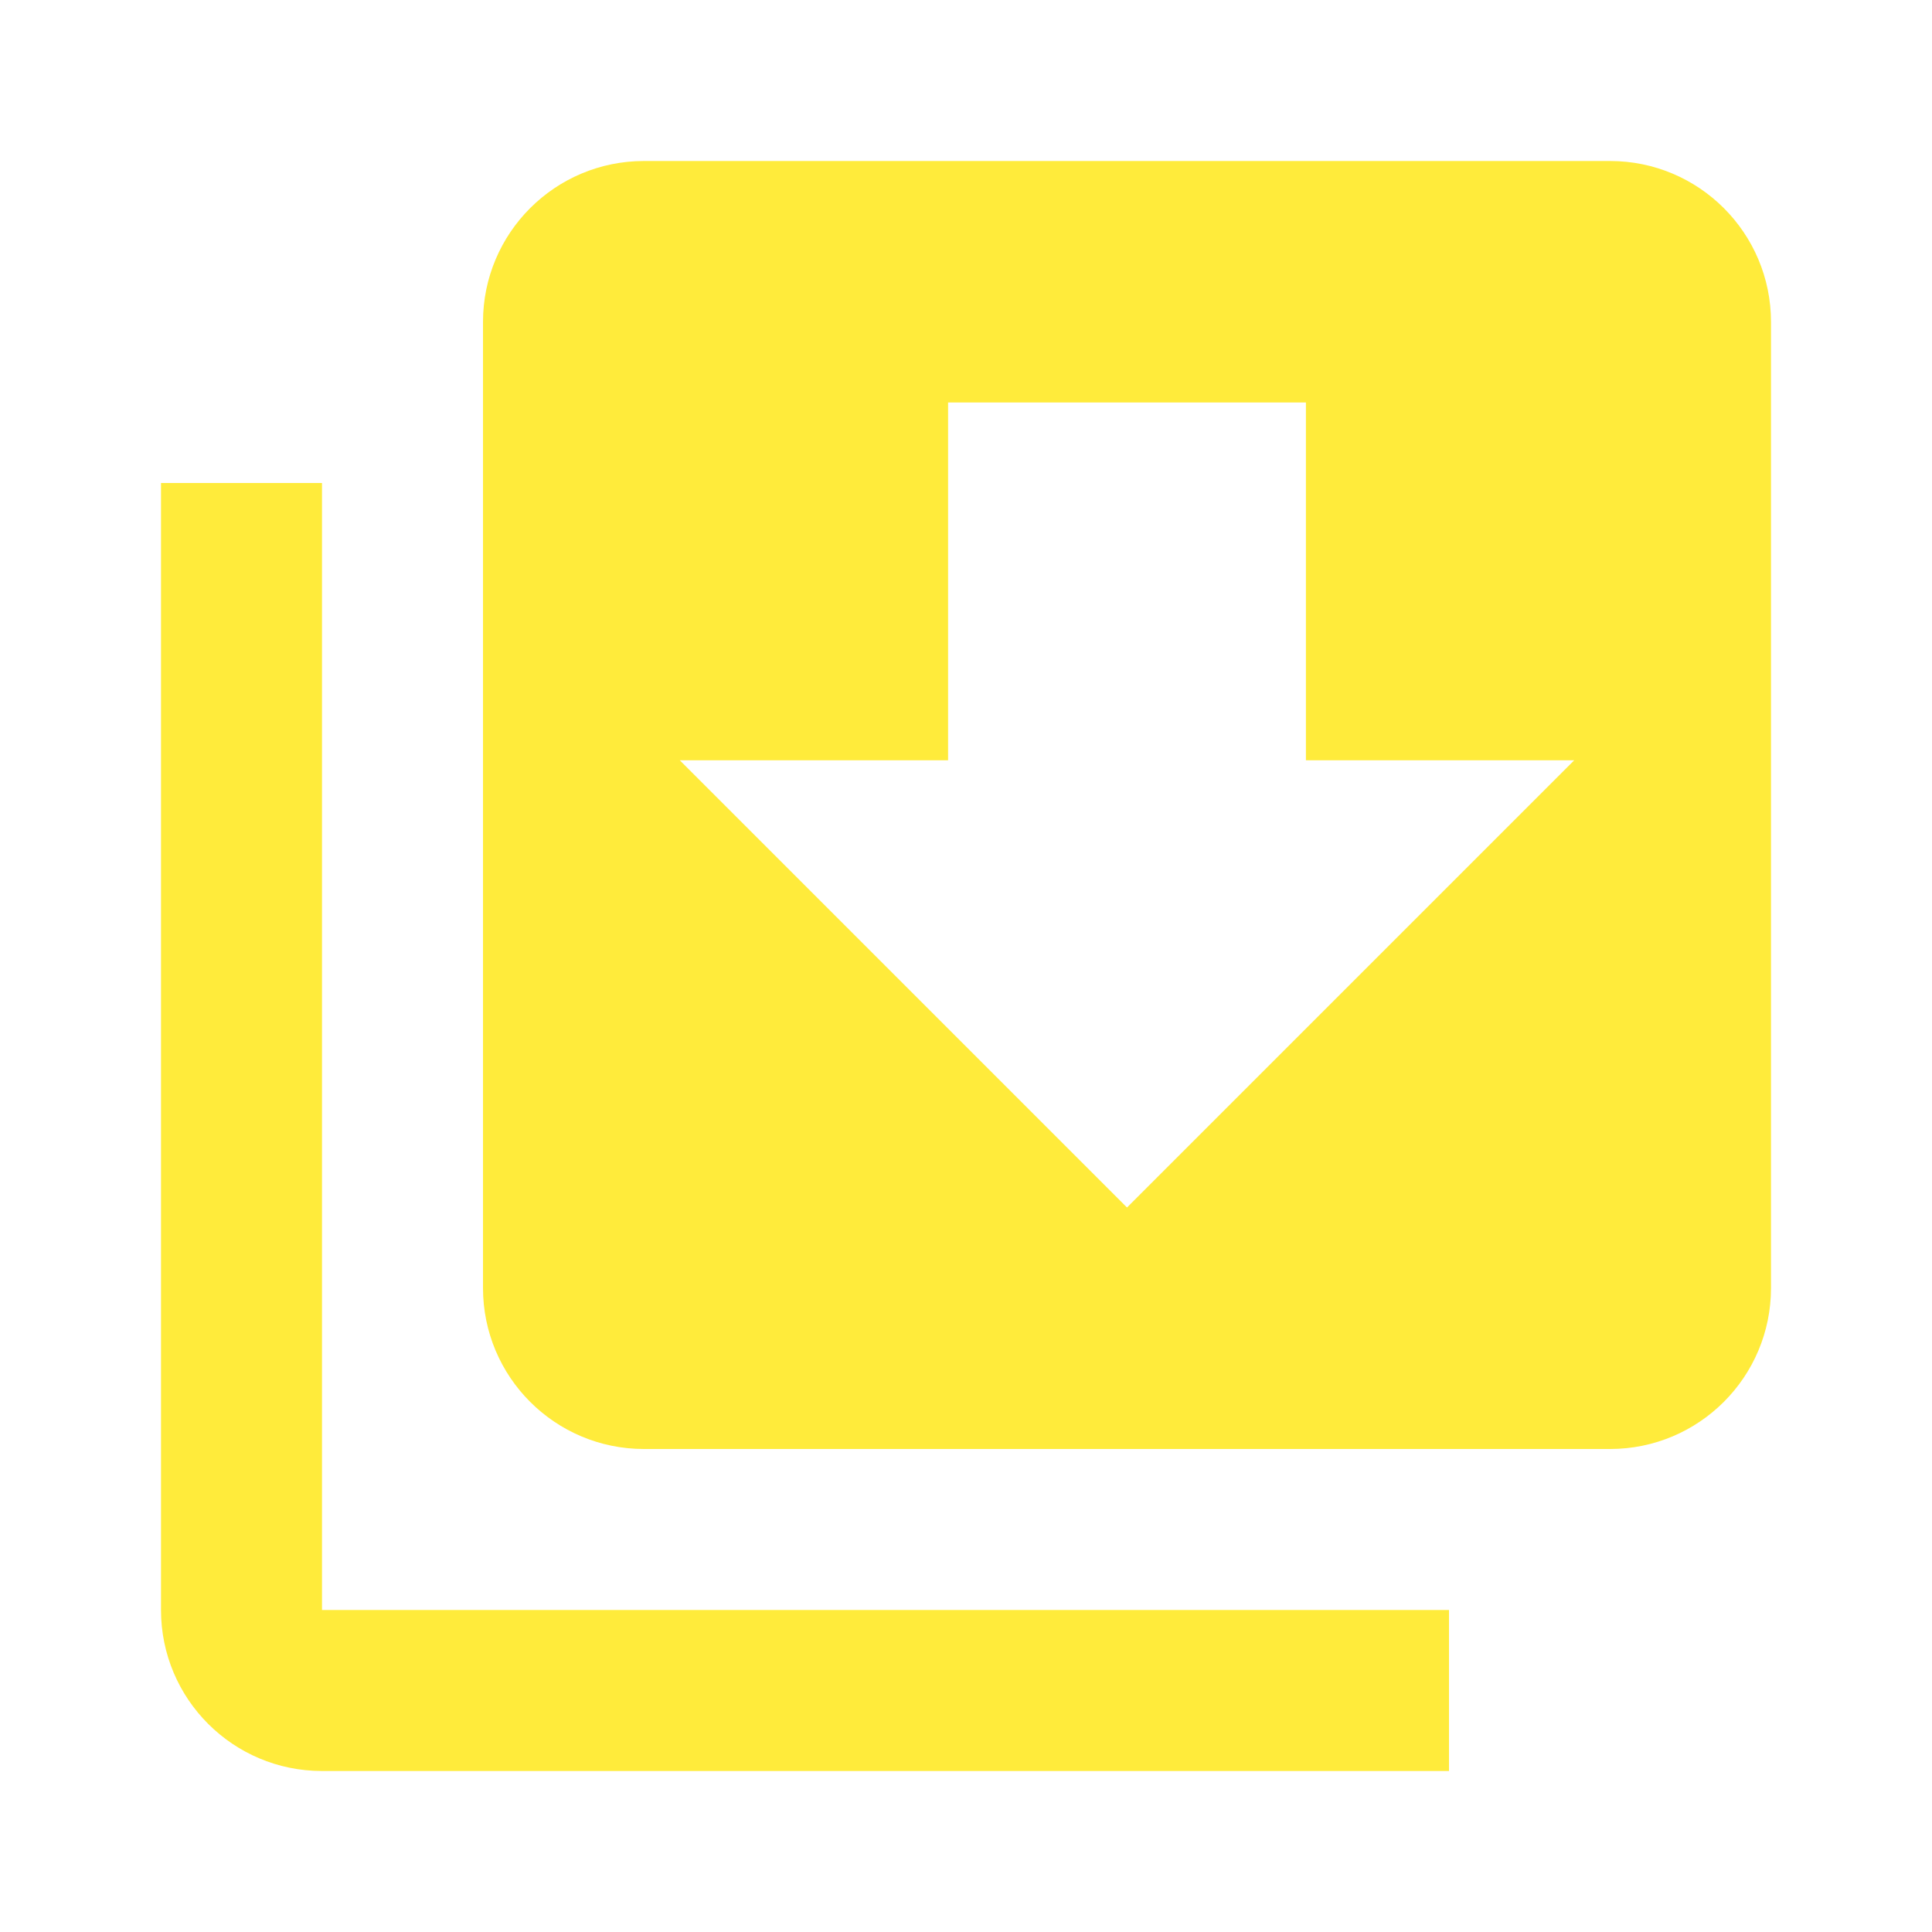 <?xml version="1.0" encoding="UTF-8" standalone="no"?>
<svg
   xmlns:dc="http://purl.org/dc/elements/1.1/"
   xmlns:cc="http://creativecommons.org/ns#"
   xmlns:rdf="http://www.w3.org/1999/02/22-rdf-syntax-ns#"
   xmlns:svg="http://www.w3.org/2000/svg"
   xmlns="http://www.w3.org/2000/svg"
   xmlns:sodipodi="http://sodipodi.sourceforge.net/DTD/sodipodi-0.dtd"
   xmlns:inkscape="http://www.inkscape.org/namespaces/inkscape"
   fill="#FFEB3B"
   width="48"
   height="48"
   viewBox="0 0 48 48"
   id="svg2"
   version="1.1"
   inkscape:version="0.91 r13725"
   sodipodi:docname="folder-download-scratch.svg">
  <defs
     id="defs8" />
  <sodipodi:namedview
     pagecolor="#ffffff"
     bordercolor="#666666"
     borderopacity="1"
     objecttolerance="10"
     gridtolerance="10"
     guidetolerance="10"
     inkscape:pageopacity="0"
     inkscape:pageshadow="2"
     inkscape:window-width="1366"
     inkscape:window-height="713"
     id="namedview6"
     showgrid="false"
     inkscape:snap-bbox="true"
     inkscape:bbox-paths="true"
     inkscape:bbox-nodes="true"
     inkscape:zoom="3.897603885191481"
     inkscape:cx="-74.14325900318278"
     inkscape:cy="-16.95014470929107"
     inkscape:window-x="0"
     inkscape:window-y="30"
     inkscape:window-maximized="1"
     inkscape:current-layer="svg2"
     inkscape:object-paths="true"
     inkscape:snap-intersection-paths="true"
     inkscape:object-nodes="true"
     inkscape:snap-smooth-nodes="true"
     inkscape:snap-midpoints="true" />
  <rect
     style="opacity:1;fill:#000000;fill-opacity:1;fill-rule:nonzero;stroke:none;stroke-width:3;stroke-miterlimit:4;stroke-dasharray:none;stroke-opacity:1"
     id="rect4175"
     width="28"
     height="14"
     x="-107.743"
     y="21.597" />
  <rect
     y="21.429"
     x="-66.202"
     height="11.111"
     width="22.223"
     id="rect4154"
     style="opacity:1;fill:#4caf50;fill-opacity:1;fill-rule:nonzero;stroke:none;stroke-width:3;stroke-miterlimit:4;stroke-dasharray:none;stroke-opacity:1" />
  <path
     id="path4151"
     d="m -59.536,12.54 8.891,0 0,8.889 6.666,0 -11.111,11.111 -11.111,-11.111 6.666,0 0,-8.889 z" />
  <path
     d="M -59.535 12.539 L -59.535 21.428 L -50.645 21.428 L -50.645 12.539 L -59.535 12.539 z "
     id="path4144" />
  <path
     d="M -66.201 21.428 L -55.09 32.539 L -43.979 21.428 L -50.645 21.428 L -59.535 21.428 L -66.201 21.428 z "
     id="path4134" />
  <path
     d="m 8,12 -4,0 0,28 c 0,2.21 1.79,4 4,4 l 28,0 0,-4 -28,0 0,-28 z"
     id="path4162" />
  <path
     d="M 16 4 C 13.79 4 12 5.79 12 8 L 12 32 C 12 34.21 13.79 36 16 36 L 40 36 C 42.21 36 44 34.21 44 32 L 44 8 C 44 5.79 42.21 4 40 4 L 16 4 z M 23.555 10 L 32.445 10 L 32.445 18.889 L 39.111 18.889 L 28 30 L 16.889 18.889 L 23.555 18.889 L 23.555 10 z "
     id="path4160" />
  <path
     style="opacity:1;fill:#000000;fill-opacity:1;fill-rule:nonzero;stroke:none;stroke-width:3;stroke-miterlimit:4;stroke-dasharray:none;stroke-opacity:1"
     d="m -66.202,21.429 22.223,0 -11.11,11.11 0,0 z"
     id="rect4140"
     inkscape:connector-curvature="0"
     sodipodi:nodetypes="ccccc" />
  <path
     style="fill:#4caf50"
     d="m -79.743,21.597 -8,0 0,-12 -12,0 0,12 -8,0 14,14 14,-14 z"
     id="path4173" />
  <path
     style="fill:#4caf50"
     d="m -106,47.656 12,12 12,-12 -6.857,0 -10.286,0 -6.857,0 z"
     id="path4182"
     inkscape:connector-curvature="0" />
  <path
     style="fill:#4caf50"
     d="m -99,37.656 0,10 10,0 0,-10 -10,0 z"
     id="path4177"
     inkscape:connector-curvature="0" />
</svg>
